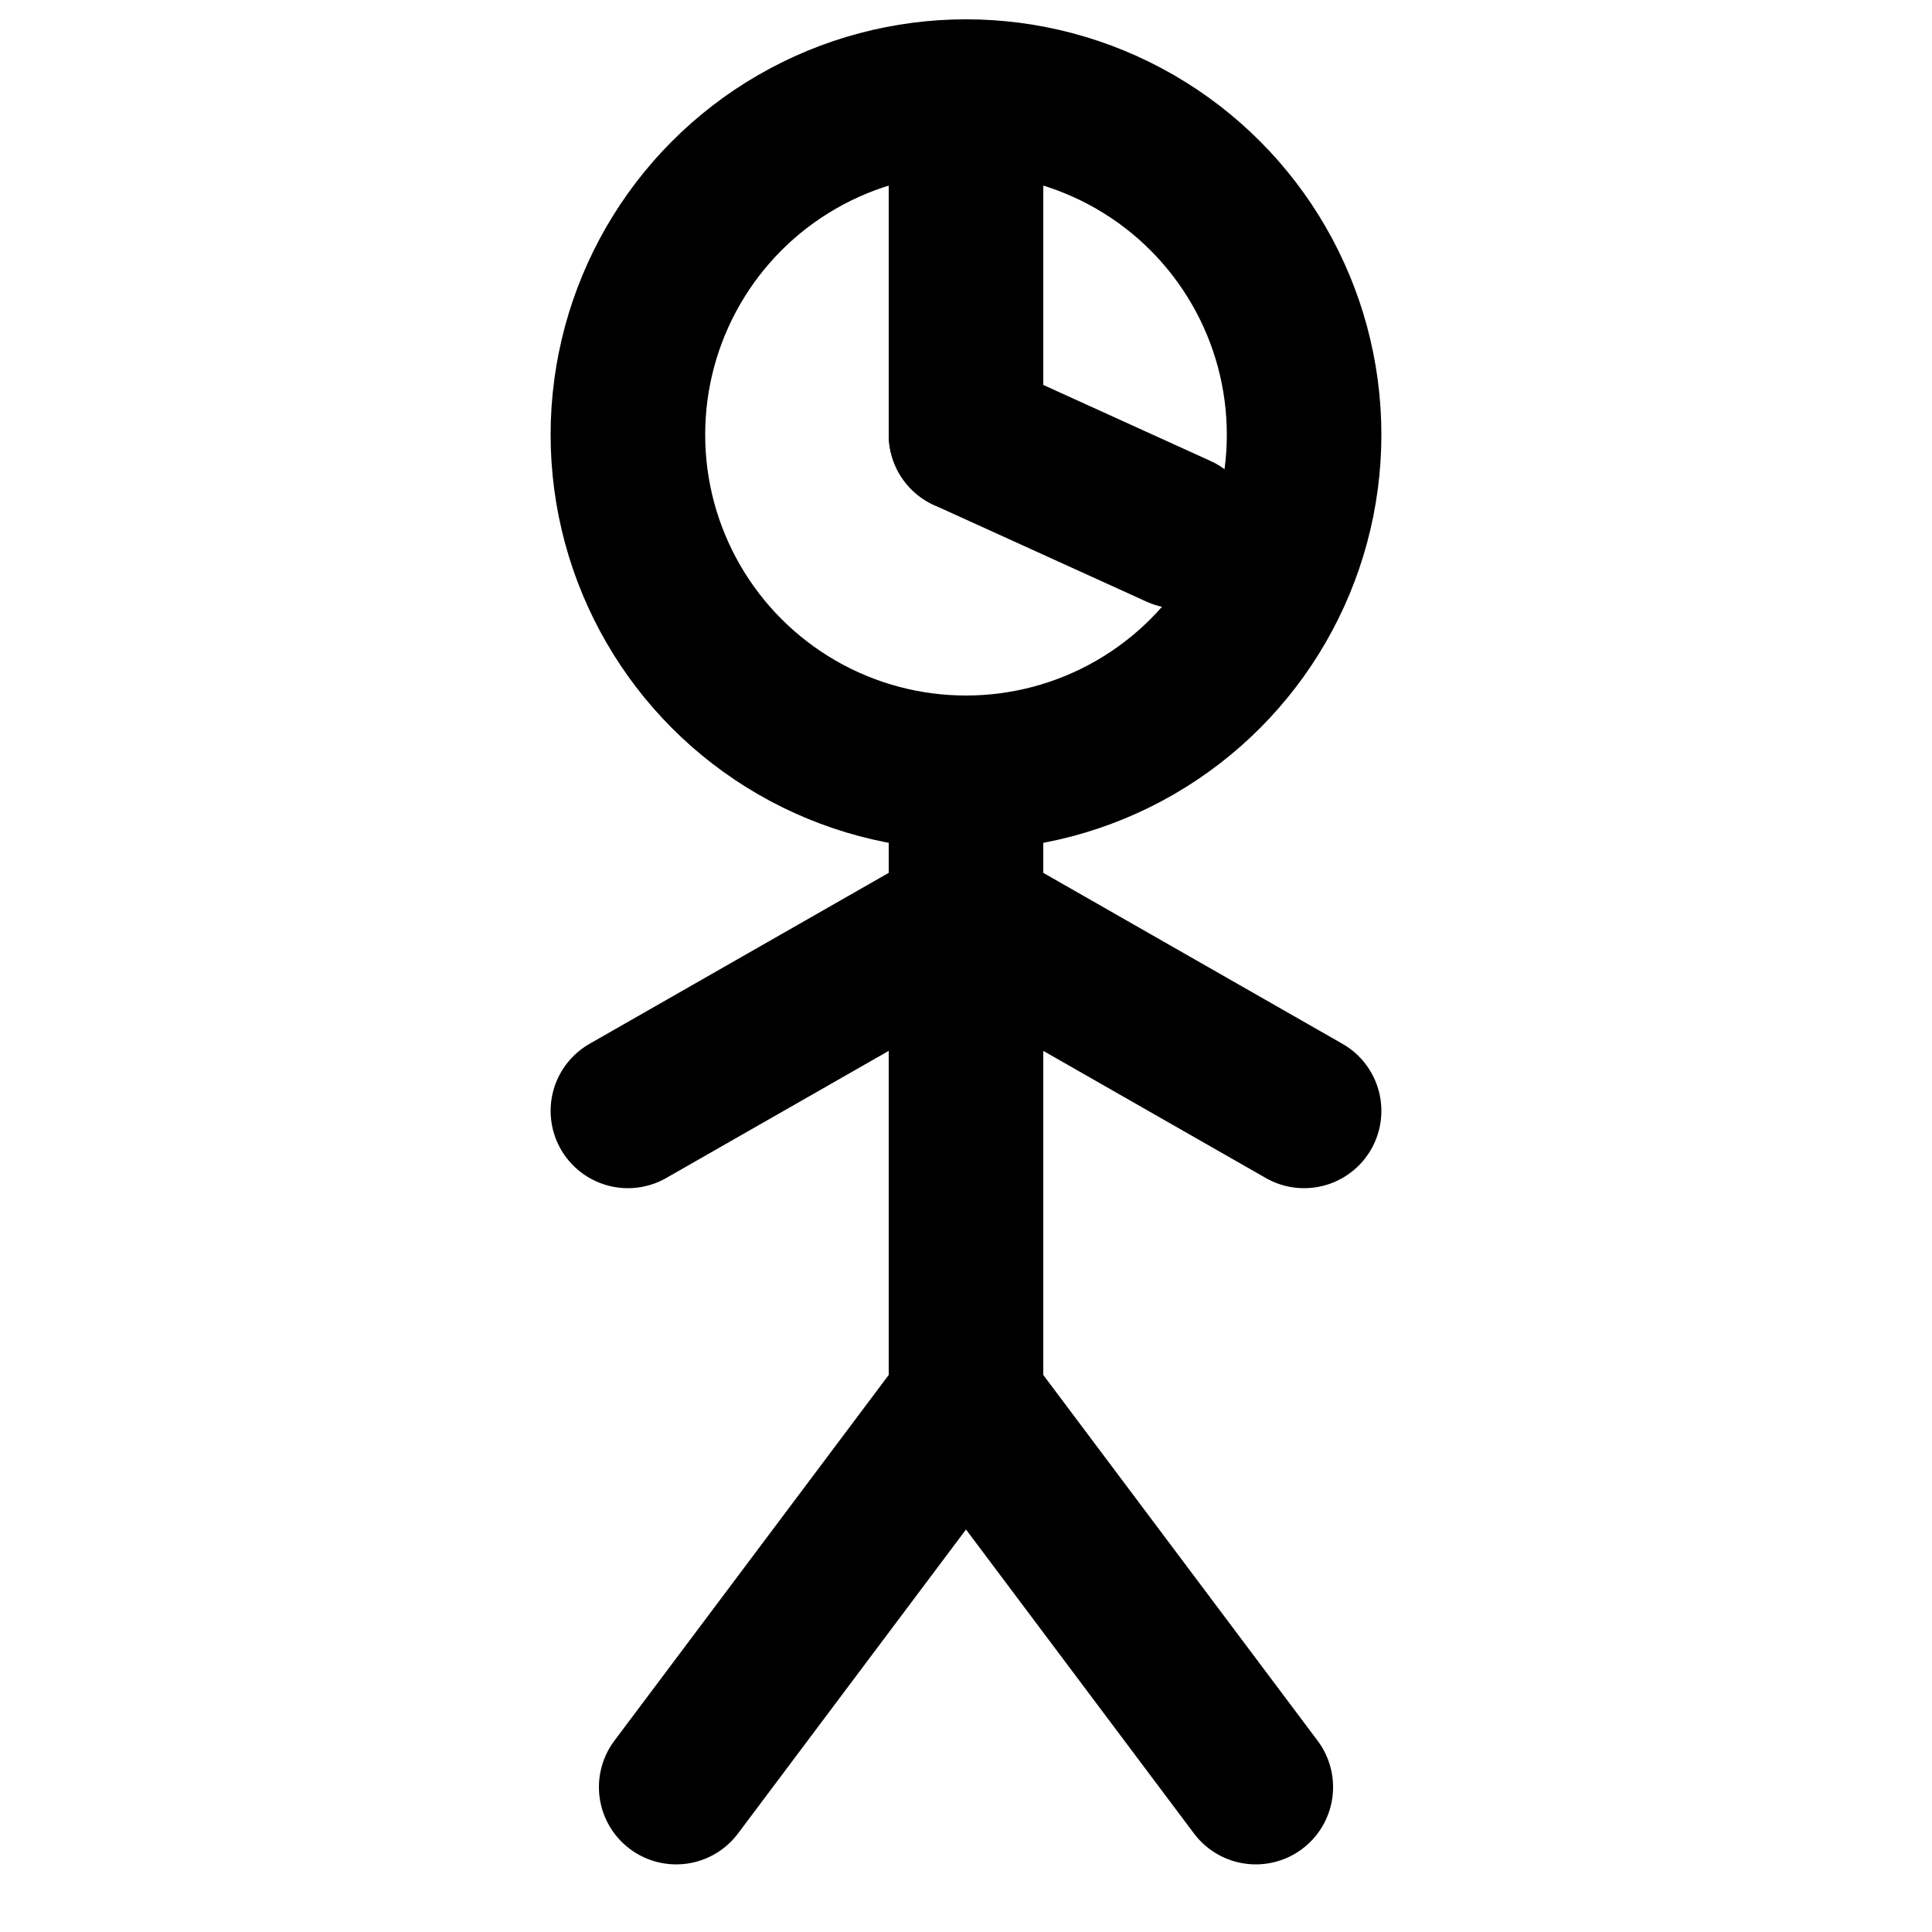 <svg width="20" height="20" viewBox="0 0 20 20" fill="none" stroke="currentColor"
  stroke-width="1.6" stroke-linecap="round" stroke-linejoin="round" xmlns="http://www.w3.org/2000/svg">
  <!-- Head (Clock face) -->
  <circle cx="10" cy="4.5" r="3.5" />
  <!-- Clock hands -->
  <line x1="10" y1="4.5" x2="10" y2="1.5" />
  <line x1="10" y1="4.5" x2="12.2" y2="5.5" />
  <!-- Body -->
  <line x1="10" y1="8" x2="10" y2="14.5" />
  <!-- Arms -->
  <line x1="10" y1="9.5" x2="6.5" y2="11.5" />
  <line x1="10" y1="9.5" x2="13.5" y2="11.5" />
  <!-- Legs -->
  <line x1="10" y1="14.5" x2="7" y2="18.5" />
  <line x1="10" y1="14.5" x2="13" y2="18.5" />
</svg>
